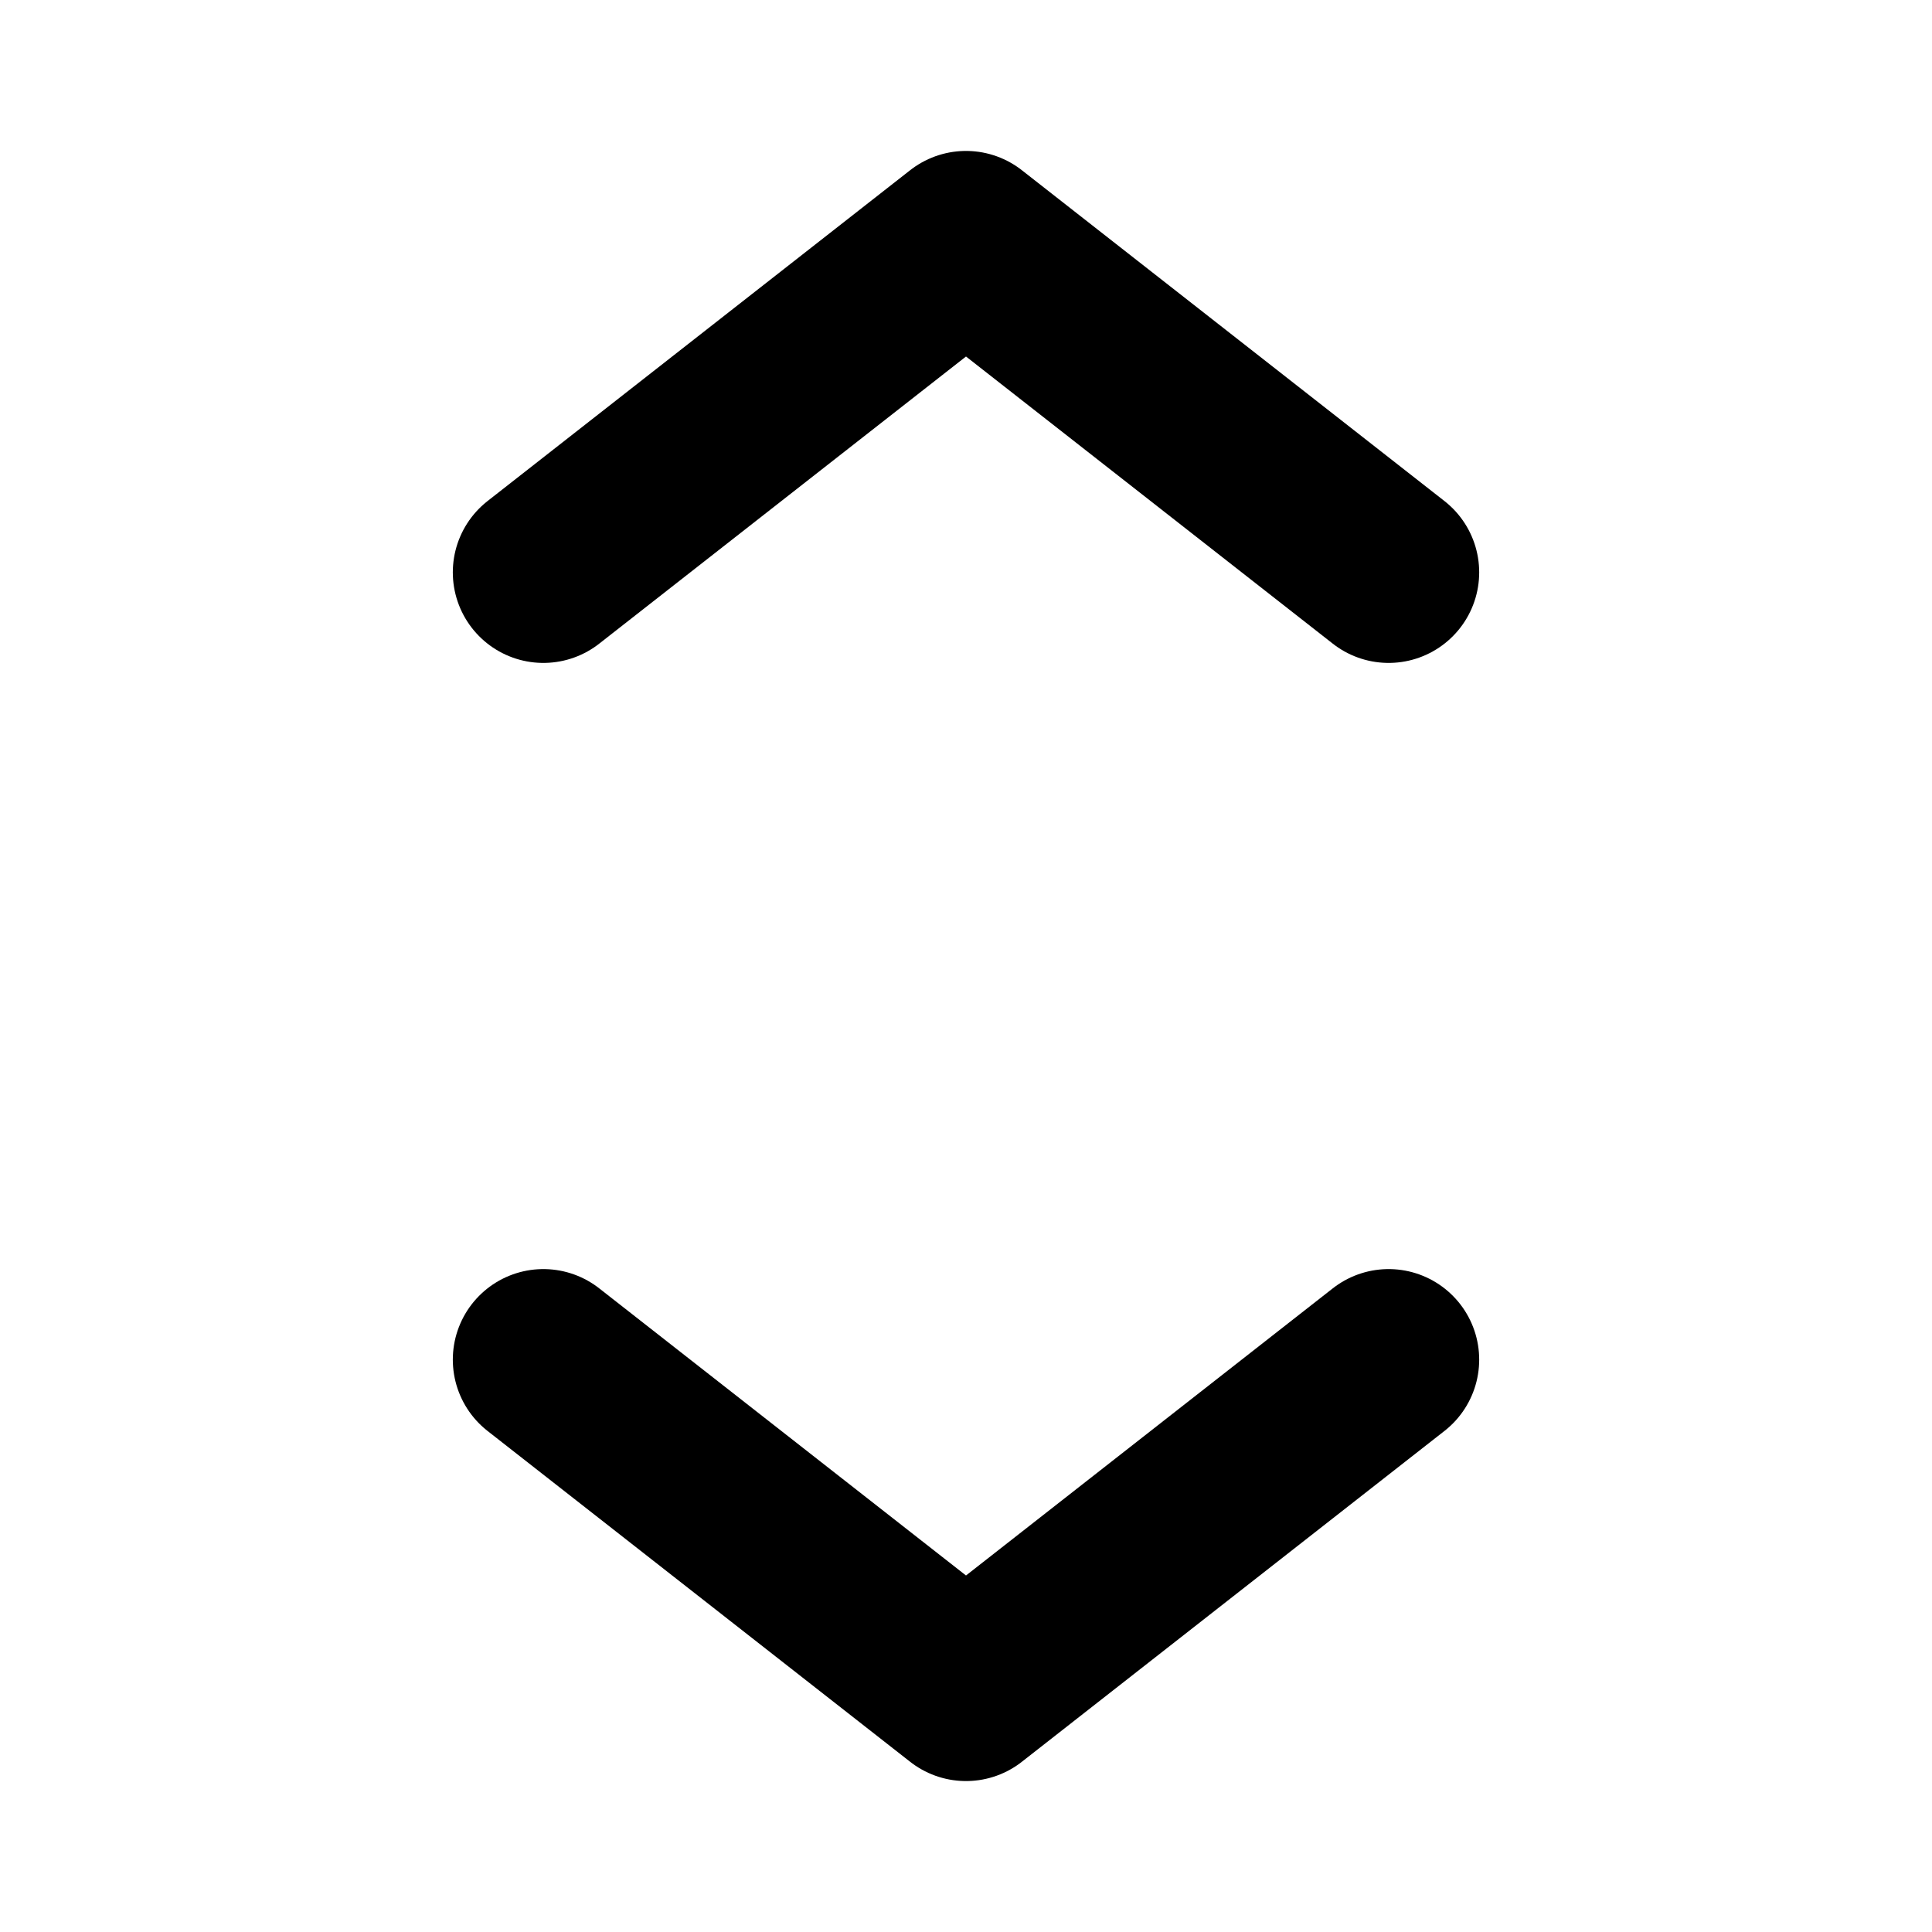 <svg width="16" height="16" fill="none" viewBox="0 0 16 16"  xmlns="http://www.w3.org/2000/svg">
<path d="M11.5 11.26L8 14L4.5 11.26" stroke="currentColor" stroke-width="1.5" stroke-linecap="round" stroke-linejoin="round"/>
<path d="M4.5 4.74L8 2L11.5 4.74" stroke="currentColor" stroke-width="1.5" stroke-linecap="round" stroke-linejoin="round"/>
</svg>
